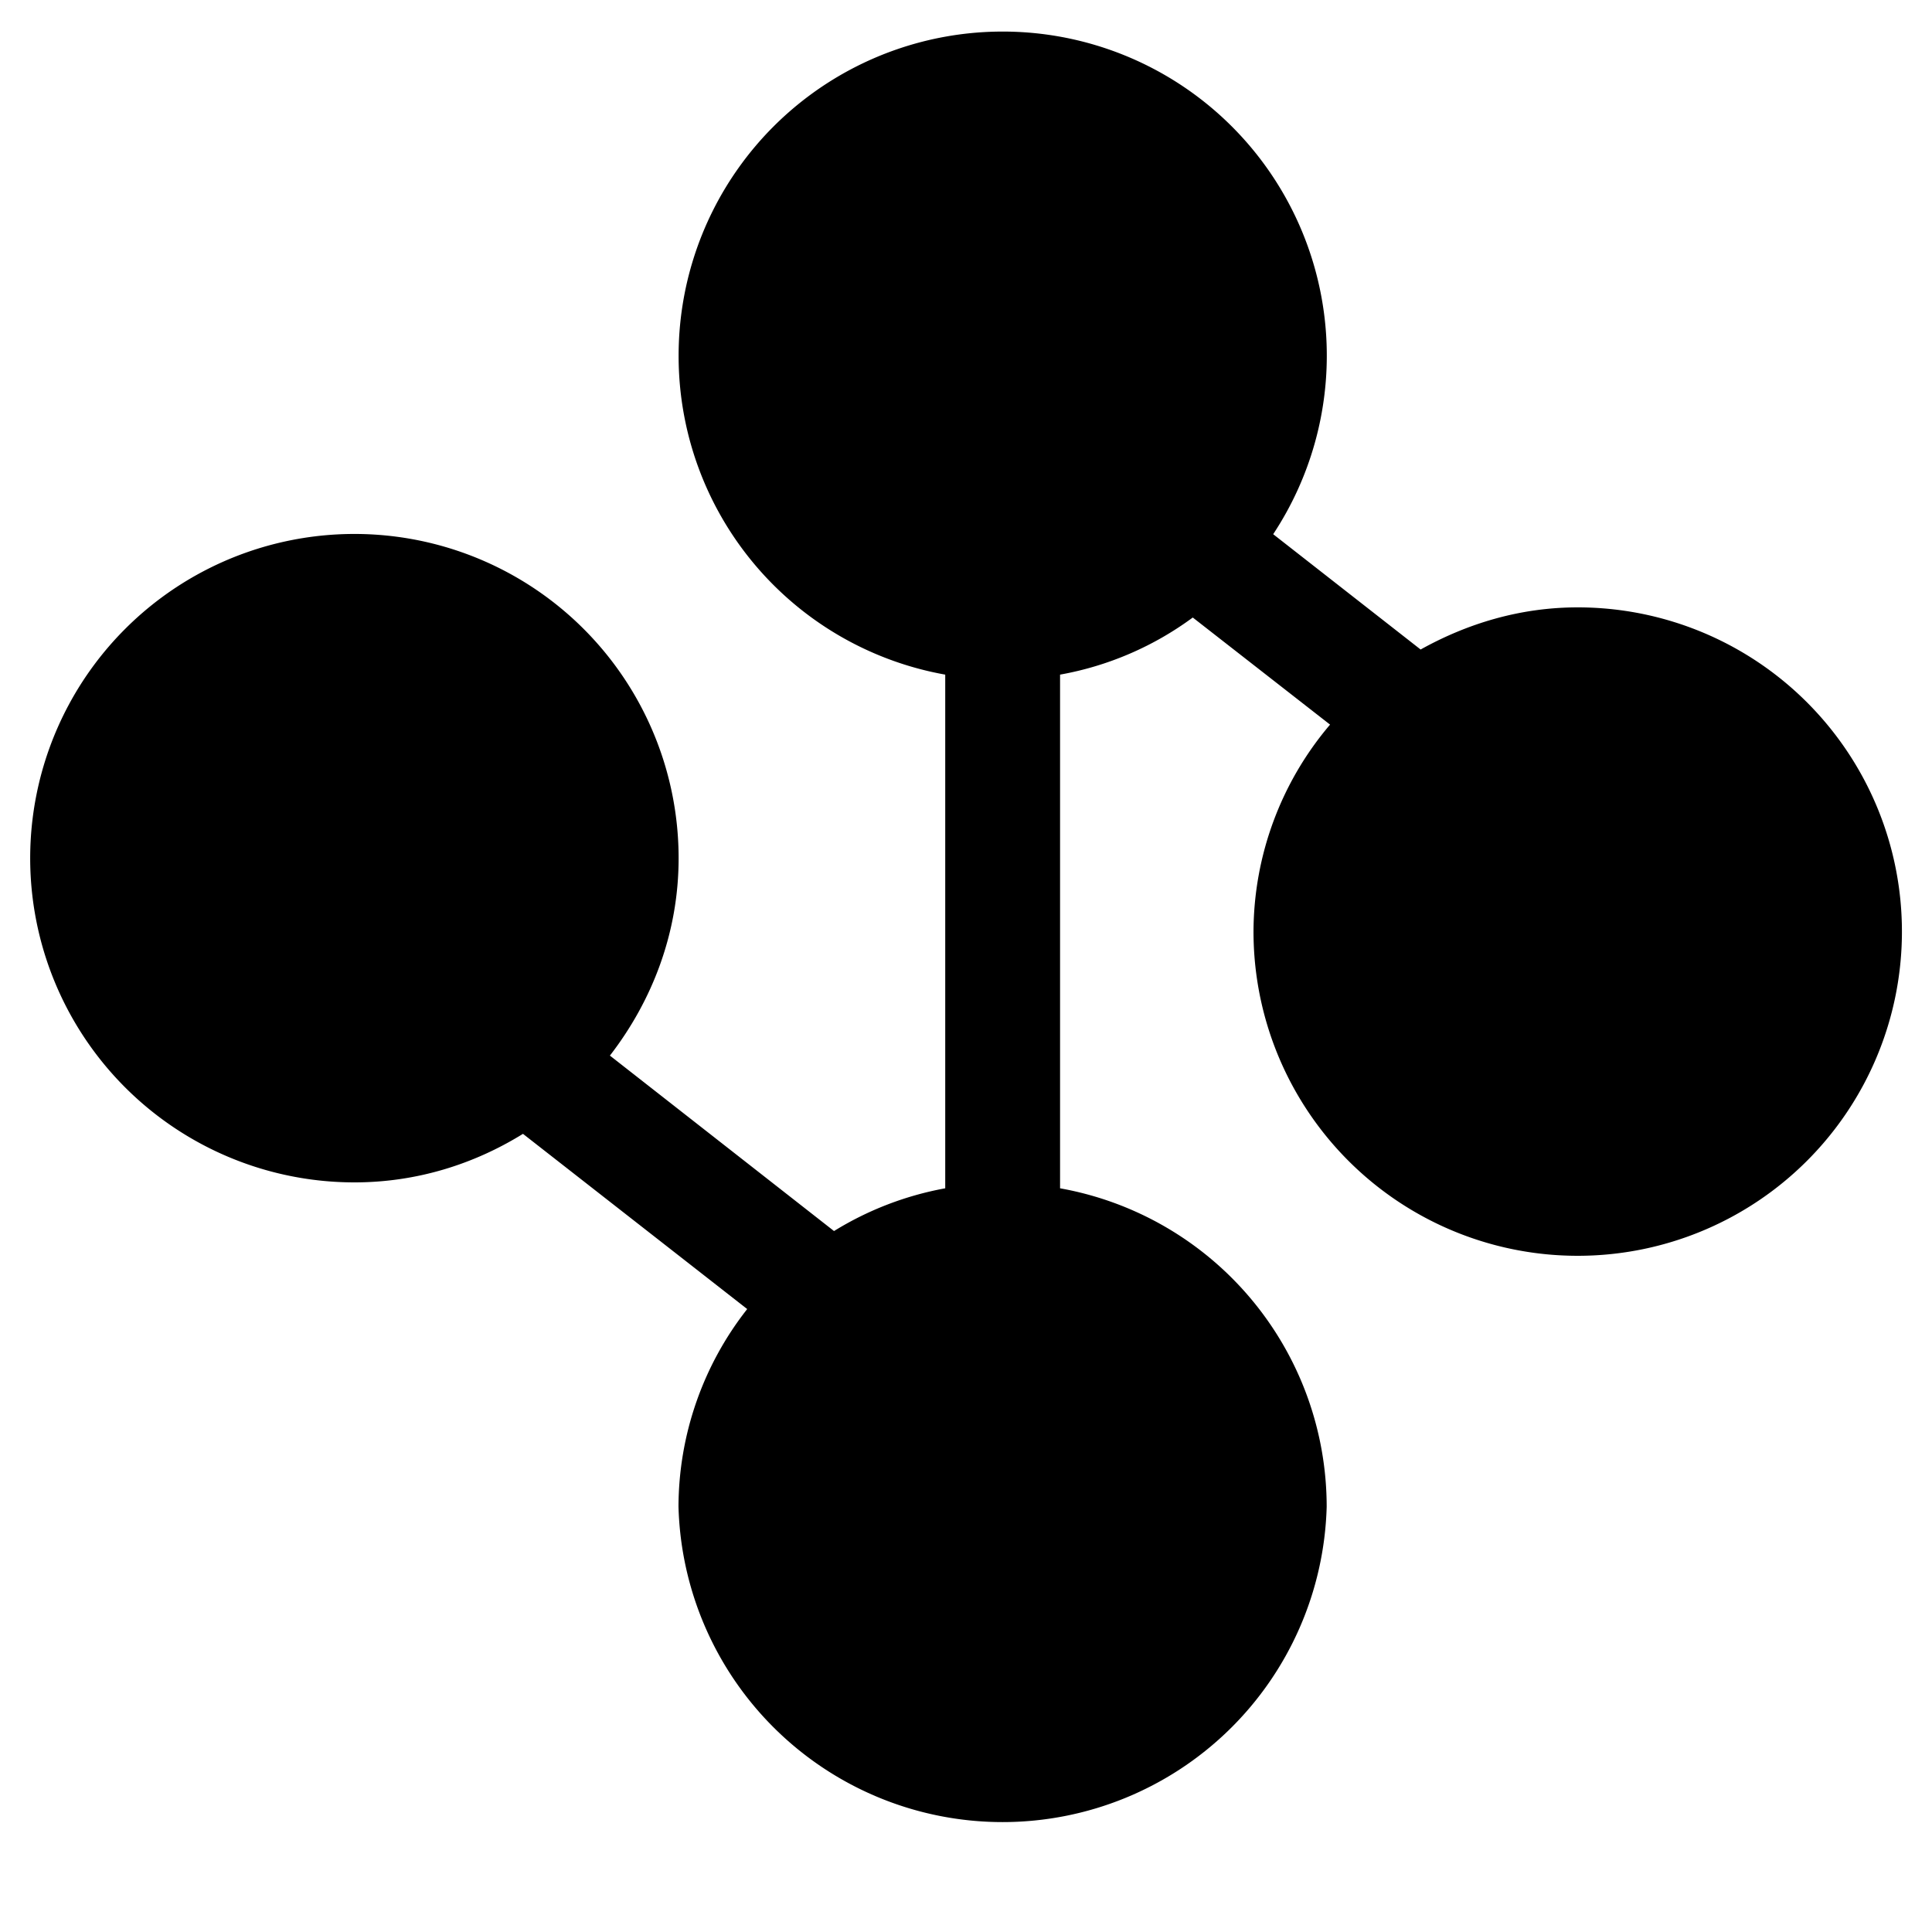 <?xml version="1.0" standalone="no"?><!DOCTYPE svg PUBLIC "-//W3C//DTD SVG 1.1//EN" "http://www.w3.org/Graphics/SVG/1.1/DTD/svg11.dtd"><svg t="1553225455554" class="icon" style="" viewBox="0 0 1024 1024" version="1.1" xmlns="http://www.w3.org/2000/svg" p-id="11054" xmlns:xlink="http://www.w3.org/1999/xlink" width="200" height="200"><defs><style type="text/css"></style></defs><path d="M836.16 321.92c-30.336 0-58.368 8.512-83.2 22.336l-78.144-61.12A171.776 171.776 0 1 0 359.68 188.928a171.52 171.52 0 0 0 141.312 168.64v272.256a170.368 170.368 0 0 0-58.944 22.656L323.264 559.488c22.4-28.992 36.416-65.024 36.416-104.576a171.84 171.84 0 1 0-171.84 171.776c32.896 0 63.296-9.6 89.344-25.728l118.848 92.864a170.176 170.176 0 0 0-36.416 104.768 171.84 171.84 0 0 0 343.552 0 171.52 171.52 0 0 0-141.312-168.768V357.568a168.512 168.512 0 0 0 70.336-30.272l72.768 56.768a170.112 170.112 0 0 0-40.576 109.632 171.84 171.84 0 1 0 171.776-171.776z" p-id="11055"></path></svg>